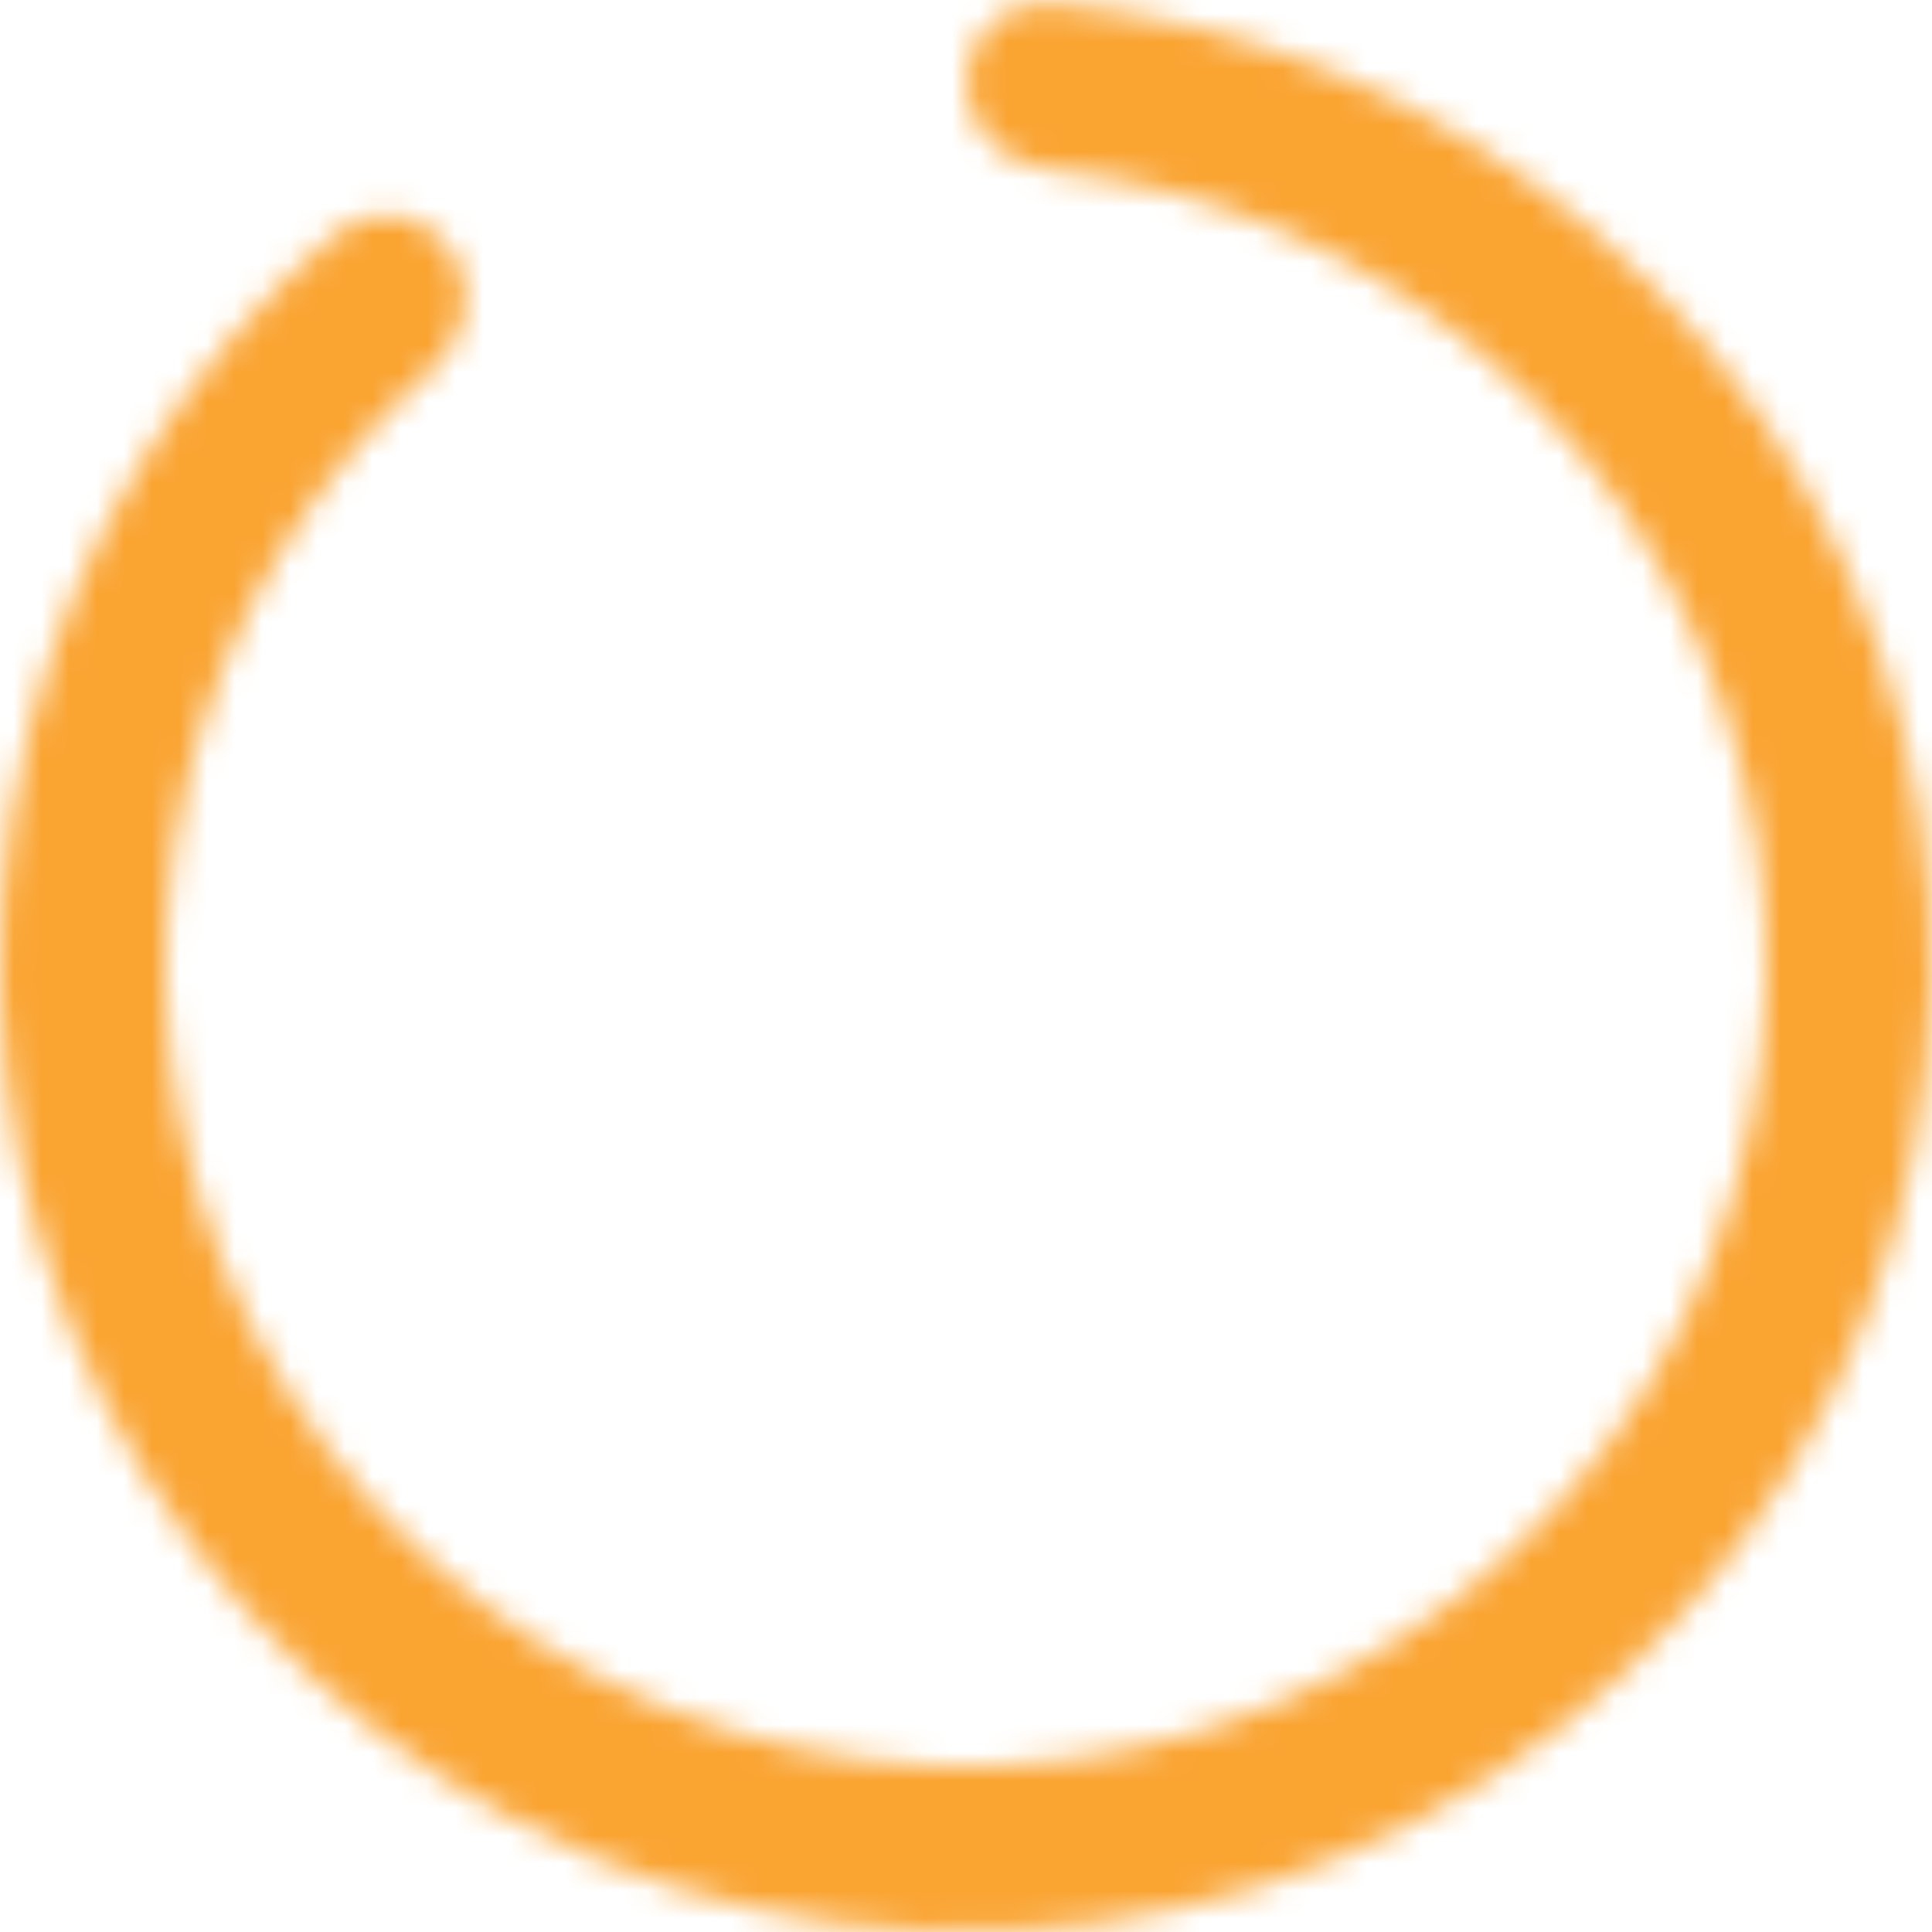 <svg width="70" height="70" viewBox="0 0 70 70" fill="none" xmlns="http://www.w3.org/2000/svg">
<mask id="path-1-inside-1_104_221" fill="white">
<path d="M35 2.996C35 1.341 36.344 -0.013 37.992 0.128C45.255 0.751 52.169 3.63 57.747 8.4C64.086 13.821 68.281 21.327 69.576 29.567C70.871 37.807 69.18 46.239 64.809 53.342C60.437 60.446 53.673 65.755 45.734 68.313C37.795 70.871 29.203 70.51 21.507 67.294C13.811 64.079 7.516 58.221 3.756 50.775C-0.003 43.329 -0.98 34.785 1.002 26.683C2.746 19.555 6.68 13.18 12.212 8.435C13.468 7.357 15.35 7.673 16.316 9.016C17.282 10.359 16.963 12.22 15.727 13.32C11.345 17.215 8.227 22.366 6.822 28.107C5.18 34.822 5.989 41.903 9.105 48.074C12.221 54.245 17.438 59.101 23.817 61.766C30.195 64.431 37.316 64.731 43.896 62.611C50.476 60.49 56.083 56.09 59.706 50.202C63.329 44.315 64.73 37.327 63.657 30.497C62.584 23.668 59.107 17.446 53.853 12.953C49.361 9.112 43.823 6.75 37.991 6.146C36.345 5.976 35 4.65 35 2.996Z"/>
</mask>
<path d="M35 2.996C35 1.341 36.344 -0.013 37.992 0.128C45.255 0.751 52.169 3.63 57.747 8.4C64.086 13.821 68.281 21.327 69.576 29.567C70.871 37.807 69.18 46.239 64.809 53.342C60.437 60.446 53.673 65.755 45.734 68.313C37.795 70.871 29.203 70.51 21.507 67.294C13.811 64.079 7.516 58.221 3.756 50.775C-0.003 43.329 -0.98 34.785 1.002 26.683C2.746 19.555 6.68 13.18 12.212 8.435C13.468 7.357 15.35 7.673 16.316 9.016C17.282 10.359 16.963 12.22 15.727 13.32C11.345 17.215 8.227 22.366 6.822 28.107C5.18 34.822 5.989 41.903 9.105 48.074C12.221 54.245 17.438 59.101 23.817 61.766C30.195 64.431 37.316 64.731 43.896 62.611C50.476 60.49 56.083 56.09 59.706 50.202C63.329 44.315 64.73 37.327 63.657 30.497C62.584 23.668 59.107 17.446 53.853 12.953C49.361 9.112 43.823 6.75 37.991 6.146C36.345 5.976 35 4.65 35 2.996Z" stroke="#FAA432" stroke-width="12" mask="url(#path-1-inside-1_104_221)"/>
</svg>
